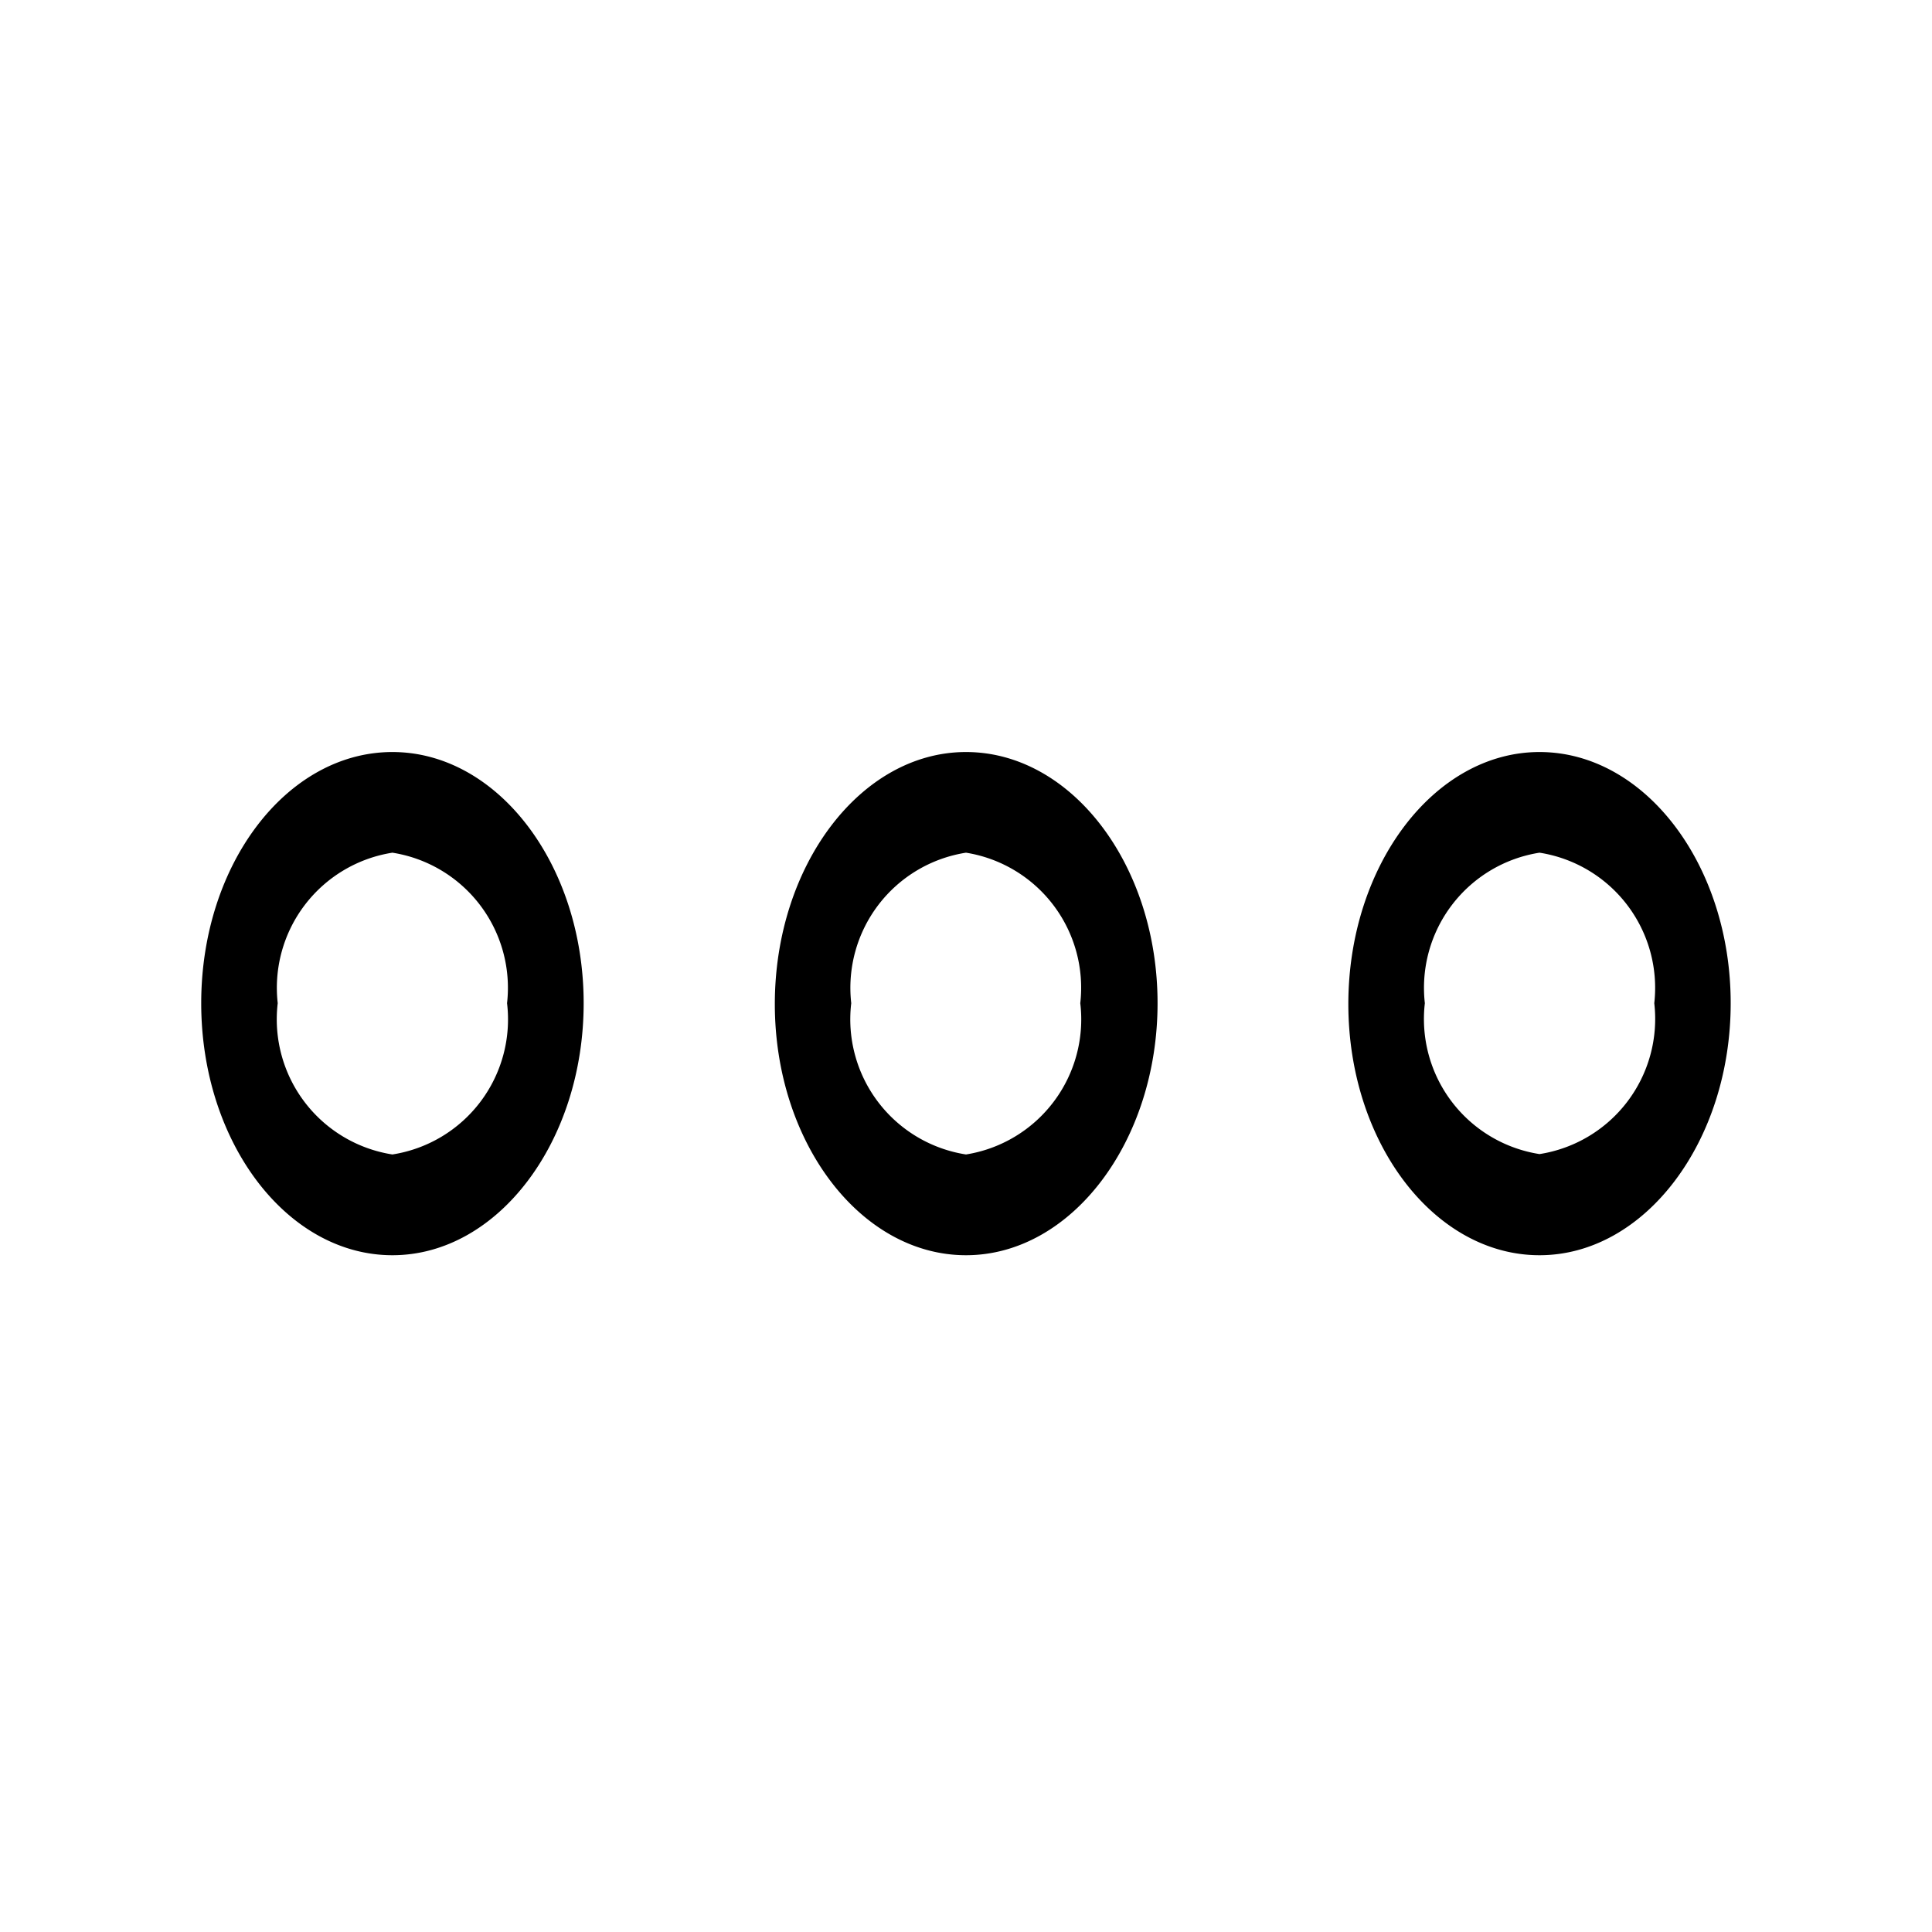 <svg id="Light_1px_more_horizontal" data-name="Light 1px/more_horizontal" xmlns="http://www.w3.org/2000/svg" width="20" height="20" viewBox="0 0 20 20">
  <rect id="Light_1px_more_horizontal_background" data-name="Light 1px/more_horizontal background" width="20" height="20" fill="#fff" opacity="0"/>
  <path id="Combined_Shape" data-name="Combined Shape" d="M13.854,5.209c-1.091,0-1.979-1.168-1.979-2.6S12.763,0,13.854,0s1.979,1.168,1.979,2.6S14.945,5.209,13.854,5.209Zm0-4.167A1.416,1.416,0,0,0,12.667,2.6a1.415,1.415,0,0,0,1.187,1.562A1.416,1.416,0,0,0,15.042,2.6,1.416,1.416,0,0,0,13.854,1.042ZM7.917,5.209c-1.091,0-1.979-1.168-1.979-2.6S6.825,0,7.917,0,9.9,1.168,9.9,2.6,9.008,5.209,7.917,5.209Zm0-4.167A1.416,1.416,0,0,0,6.729,2.6,1.416,1.416,0,0,0,7.917,4.166,1.416,1.416,0,0,0,9.1,2.6,1.416,1.416,0,0,0,7.917,1.042ZM1.979,5.209C.888,5.209,0,4.04,0,2.6S.888,0,1.979,0,3.959,1.168,3.959,2.6,3.071,5.209,1.979,5.209Zm0-4.167A1.416,1.416,0,0,0,.792,2.6,1.416,1.416,0,0,0,1.979,4.166,1.415,1.415,0,0,0,3.166,2.6,1.416,1.416,0,0,0,1.979,1.042Z" transform="translate(2.083 7.785)"/>
</svg>
